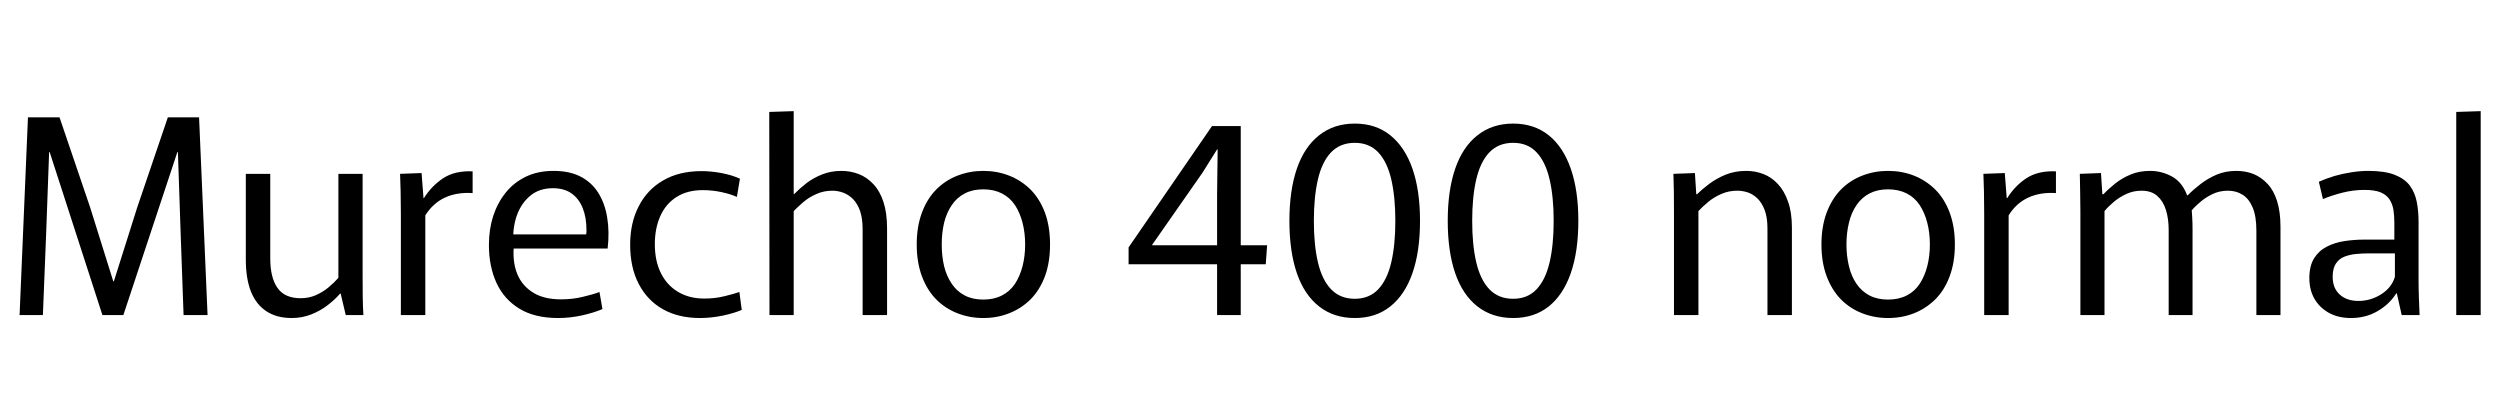 <svg xmlns="http://www.w3.org/2000/svg" xmlns:xlink="http://www.w3.org/1999/xlink" width="220.896" height="34.752"><path fill="black" d="M1.73 27.84L2.47 10.37L5.26 10.37L7.97 18.34L10.01 24.86L10.06 24.86L12.12 18.34L14.83 10.37L17.59 10.37L18.34 27.84L16.22 27.84L15.96 20.57L15.72 13.44L15.67 13.44L10.90 27.84L9.05 27.84L4.39 13.44L4.34 13.44L4.08 20.57L3.79 27.84L1.73 27.84ZM25.78 28.10L25.78 28.10Q24.43 28.10 23.52 27.49Q22.61 26.88 22.16 25.73Q21.72 24.58 21.72 22.94L21.72 22.94L21.72 15.36L23.88 15.36L23.88 22.85Q23.88 24.53 24.52 25.44Q25.15 26.35 26.57 26.35L26.57 26.35Q27.29 26.35 27.91 26.08Q28.54 25.80 29.04 25.38Q29.54 24.96 29.90 24.55L29.90 24.55L29.90 15.36L32.04 15.36L32.04 24.36Q32.04 25.39 32.05 26.23Q32.06 27.07 32.11 27.84L32.11 27.84L30.55 27.84L30.10 25.94L30.05 25.94Q29.62 26.45 28.97 26.95Q28.32 27.46 27.50 27.78Q26.69 28.10 25.78 28.10ZM37.58 27.84L35.42 27.84L35.42 18.89Q35.42 17.78 35.40 16.96Q35.38 16.13 35.35 15.36L35.35 15.36L37.25 15.29L37.42 17.50L37.46 17.50Q38.14 16.42 39.17 15.74Q40.20 15.07 41.76 15.14L41.76 15.14L41.76 17.06Q40.37 16.97 39.31 17.46Q38.26 17.95 37.58 19.03L37.58 19.03L37.58 27.84ZM49.30 28.10L49.30 28.10Q47.26 28.10 45.90 27.28Q44.54 26.45 43.87 25.00Q43.20 23.54 43.20 21.65L43.20 21.65Q43.20 20.26 43.58 19.08Q43.97 17.90 44.70 17.00Q45.43 16.10 46.49 15.60Q47.54 15.10 48.91 15.10L48.91 15.10Q50.33 15.10 51.31 15.61Q52.30 16.13 52.87 17.05Q53.45 17.98 53.65 19.22Q53.86 20.47 53.69 21.96L53.69 21.96L44.40 21.96L45.48 21.14Q45.22 22.70 45.59 23.89Q45.96 25.08 46.96 25.76Q47.95 26.45 49.56 26.45L49.56 26.45Q50.59 26.45 51.49 26.23Q52.39 26.02 52.97 25.80L52.97 25.80L53.23 27.31Q52.51 27.62 51.46 27.86Q50.40 28.10 49.30 28.10ZM45.36 21.31L44.42 20.71L51.79 20.71Q51.82 20.59 51.82 20.50Q51.82 20.40 51.82 20.33L51.82 20.33Q51.82 19.20 51.48 18.37Q51.14 17.54 50.50 17.09Q49.85 16.63 48.84 16.63L48.84 16.63Q47.66 16.63 46.86 17.29Q46.06 17.95 45.67 19.03Q45.29 20.11 45.36 21.31L45.36 21.31ZM61.85 28.10L61.85 28.10Q59.95 28.10 58.57 27.32Q57.19 26.54 56.44 25.09Q55.68 23.64 55.68 21.62L55.68 21.62Q55.68 19.68 56.44 18.22Q57.19 16.75 58.60 15.94Q60 15.12 61.99 15.12L61.99 15.12Q62.83 15.12 63.74 15.29Q64.66 15.46 65.38 15.79L65.38 15.79L65.11 17.40Q64.54 17.14 63.73 16.97Q62.93 16.80 62.09 16.80L62.09 16.80Q60.72 16.80 59.77 17.41Q58.82 18.02 58.34 19.10Q57.86 20.18 57.86 21.58L57.86 21.58Q57.86 23.06 58.40 24.14Q58.94 25.22 59.93 25.80Q60.91 26.38 62.23 26.38L62.23 26.38Q63.19 26.38 64.02 26.17Q64.85 25.97 65.33 25.80L65.33 25.80L65.54 27.38Q64.94 27.65 63.90 27.88Q62.86 28.10 61.85 28.10ZM67.99 27.84L67.97 9.89L70.13 9.82L70.13 17.14L70.18 17.14Q70.68 16.63 71.29 16.16Q71.90 15.70 72.67 15.40Q73.44 15.10 74.35 15.10L74.35 15.10Q75.14 15.10 75.88 15.38Q76.61 15.67 77.17 16.27Q77.74 16.87 78.06 17.84Q78.38 18.82 78.38 20.18L78.38 20.18L78.38 27.84L76.22 27.84L76.22 20.28Q76.22 19.32 76.00 18.66Q75.77 18 75.38 17.60Q75 17.21 74.52 17.03Q74.04 16.85 73.54 16.85L73.54 16.85Q72.79 16.85 72.14 17.14Q71.50 17.42 71.00 17.84Q70.51 18.26 70.13 18.65L70.13 18.65L70.13 27.84L67.99 27.84ZM86.88 28.10L86.88 28.10Q85.68 28.10 84.60 27.68Q83.52 27.26 82.72 26.45Q81.91 25.63 81.46 24.41Q81.00 23.18 81.00 21.60L81.00 21.60Q81.00 20.02 81.46 18.79Q81.91 17.57 82.72 16.75Q83.52 15.94 84.60 15.52Q85.68 15.10 86.88 15.10L86.88 15.10Q88.10 15.10 89.17 15.52Q90.24 15.94 91.06 16.75Q91.87 17.57 92.33 18.79Q92.78 20.02 92.78 21.60L92.78 21.60Q92.78 23.18 92.33 24.41Q91.87 25.63 91.06 26.45Q90.24 27.26 89.17 27.68Q88.10 28.10 86.88 28.10ZM86.88 26.47L86.88 26.47Q87.82 26.47 88.52 26.11Q89.23 25.75 89.68 25.08Q90.12 24.41 90.35 23.52Q90.58 22.63 90.58 21.60L90.58 21.60Q90.58 20.57 90.35 19.68Q90.12 18.79 89.68 18.12Q89.23 17.45 88.52 17.09Q87.82 16.73 86.88 16.73L86.88 16.73Q85.94 16.73 85.25 17.09Q84.55 17.45 84.10 18.12Q83.64 18.79 83.42 19.68Q83.21 20.57 83.21 21.60L83.21 21.60Q83.21 22.63 83.42 23.52Q83.64 24.41 84.10 25.08Q84.55 25.75 85.25 26.11Q85.94 26.47 86.88 26.47ZM109.63 27.84L107.54 27.84L107.54 17.18L107.59 13.20L107.54 13.20L106.25 15.26L101.81 21.62L101.81 21.67L111.96 21.67L111.84 23.35L99.72 23.35L99.72 21.86L107.09 11.14L109.63 11.14L109.63 27.84ZM119.71 28.10L119.71 28.10Q117.86 28.10 116.56 27.08Q115.25 26.06 114.59 24.14Q113.93 22.22 113.93 19.51L113.93 19.51Q113.93 16.82 114.59 14.90Q115.25 12.98 116.56 11.95Q117.86 10.92 119.71 10.92L119.71 10.92Q121.56 10.92 122.84 11.95Q124.13 12.98 124.80 14.90Q125.47 16.82 125.47 19.51L125.47 19.51Q125.47 22.22 124.80 24.14Q124.13 26.06 122.84 27.08Q121.56 28.10 119.71 28.10ZM119.71 26.40L119.71 26.40Q120.98 26.40 121.78 25.56Q122.57 24.72 122.93 23.18Q123.29 21.65 123.29 19.51L123.29 19.51Q123.29 17.40 122.93 15.85Q122.57 14.30 121.78 13.46Q120.98 12.62 119.71 12.62L119.71 12.62Q118.42 12.62 117.61 13.46Q116.81 14.30 116.45 15.85Q116.09 17.40 116.09 19.51L116.09 19.51Q116.09 21.65 116.45 23.18Q116.81 24.72 117.61 25.56Q118.42 26.40 119.71 26.40ZM133.70 28.10L133.70 28.10Q131.86 28.10 130.55 27.08Q129.24 26.06 128.58 24.14Q127.92 22.22 127.92 19.51L127.92 19.51Q127.92 16.82 128.58 14.90Q129.24 12.98 130.55 11.95Q131.86 10.92 133.70 10.92L133.70 10.92Q135.55 10.92 136.84 11.95Q138.12 12.98 138.79 14.90Q139.46 16.82 139.46 19.51L139.46 19.51Q139.46 22.22 138.79 24.14Q138.12 26.06 136.84 27.08Q135.55 28.10 133.70 28.10ZM133.70 26.40L133.70 26.40Q134.98 26.40 135.77 25.56Q136.56 24.72 136.92 23.18Q137.28 21.65 137.28 19.51L137.28 19.51Q137.28 17.40 136.92 15.85Q136.56 14.30 135.77 13.46Q134.98 12.62 133.70 12.62L133.70 12.62Q132.41 12.62 131.60 13.46Q130.80 14.30 130.44 15.85Q130.08 17.40 130.08 19.51L130.08 19.51Q130.08 21.65 130.44 23.18Q130.80 24.72 131.60 25.56Q132.41 26.40 133.70 26.40ZM147.91 27.84L147.91 18.84Q147.91 17.81 147.90 16.97Q147.89 16.13 147.86 15.36L147.86 15.36L149.76 15.29L149.88 17.16L149.95 17.16Q150.38 16.73 151.02 16.25Q151.66 15.77 152.48 15.43Q153.31 15.10 154.30 15.10L154.30 15.10Q155.09 15.10 155.82 15.38Q156.55 15.67 157.10 16.27Q157.66 16.87 157.99 17.82Q158.33 18.77 158.33 20.11L158.33 20.11L158.33 27.84L156.17 27.84L156.17 20.21Q156.17 19.22 155.93 18.58Q155.69 17.93 155.29 17.54Q154.90 17.16 154.43 17.00Q153.96 16.85 153.50 16.85L153.50 16.85Q152.74 16.85 152.09 17.14Q151.44 17.42 150.94 17.84Q150.43 18.26 150.07 18.65L150.07 18.65L150.07 27.84L147.91 27.84ZM166.82 28.10L166.82 28.10Q165.62 28.10 164.54 27.68Q163.46 27.26 162.66 26.45Q161.86 25.63 161.40 24.41Q160.94 23.18 160.94 21.60L160.94 21.60Q160.94 20.02 161.40 18.79Q161.86 17.57 162.66 16.75Q163.46 15.94 164.54 15.52Q165.62 15.10 166.82 15.10L166.82 15.10Q168.05 15.10 169.12 15.52Q170.18 15.94 171 16.75Q171.82 17.57 172.27 18.79Q172.73 20.02 172.73 21.60L172.73 21.60Q172.73 23.18 172.27 24.41Q171.82 25.63 171 26.45Q170.18 27.26 169.12 27.68Q168.05 28.10 166.82 28.10ZM166.82 26.47L166.82 26.47Q167.76 26.47 168.47 26.11Q169.18 25.75 169.62 25.08Q170.06 24.41 170.29 23.52Q170.52 22.63 170.52 21.60L170.52 21.60Q170.52 20.57 170.29 19.68Q170.06 18.79 169.62 18.12Q169.18 17.45 168.47 17.09Q167.76 16.73 166.82 16.73L166.82 16.73Q165.89 16.73 165.19 17.09Q164.50 17.45 164.04 18.12Q163.58 18.79 163.37 19.68Q163.15 20.57 163.15 21.60L163.15 21.60Q163.15 22.63 163.37 23.52Q163.58 24.41 164.04 25.08Q164.50 25.75 165.19 26.11Q165.89 26.47 166.82 26.47ZM177.48 27.84L175.32 27.84L175.32 18.89Q175.32 17.78 175.30 16.96Q175.27 16.13 175.25 15.36L175.25 15.36L177.14 15.29L177.31 17.50L177.36 17.50Q178.03 16.42 179.06 15.74Q180.10 15.07 181.66 15.14L181.66 15.14L181.66 17.06Q180.26 16.97 179.21 17.46Q178.15 17.95 177.48 19.03L177.48 19.03L177.48 27.84ZM183.82 27.84L183.82 18.67Q183.82 17.76 183.80 16.98Q183.79 16.20 183.77 15.36L183.77 15.36L185.64 15.29L185.76 17.16L185.86 17.16Q186.29 16.70 186.89 16.22Q187.49 15.74 188.26 15.42Q189.02 15.10 189.96 15.10L189.96 15.10Q191.02 15.10 191.92 15.60Q192.82 16.10 193.25 17.26L193.25 17.26L193.30 17.26Q193.80 16.75 194.44 16.26Q195.07 15.77 195.86 15.43Q196.66 15.10 197.59 15.10L197.59 15.10Q198.43 15.10 199.13 15.38Q199.82 15.67 200.36 16.25Q200.90 16.82 201.20 17.77Q201.50 18.72 201.50 20.04L201.50 20.04L201.50 27.84L199.37 27.84L199.37 20.38Q199.37 19.08 199.03 18.31Q198.70 17.54 198.14 17.20Q197.59 16.85 196.85 16.85L196.85 16.85Q196.10 16.85 195.47 17.16Q194.83 17.47 194.33 17.92Q193.82 18.36 193.49 18.79L193.49 18.79L193.61 18.17Q193.68 18.72 193.70 19.19Q193.73 19.66 193.73 20.26L193.73 20.26L193.73 27.84L191.62 27.84L191.62 20.30Q191.62 19.34 191.38 18.56Q191.14 17.78 190.62 17.32Q190.10 16.85 189.22 16.85L189.22 16.85Q188.50 16.85 187.88 17.14Q187.27 17.42 186.78 17.83Q186.29 18.24 185.95 18.65L185.95 18.65L185.95 27.84L183.82 27.84ZM207.72 28.10L207.72 28.10Q206.62 28.10 205.79 27.65Q204.96 27.19 204.50 26.40Q204.05 25.61 204.05 24.58L204.05 24.58Q204.05 23.50 204.47 22.82Q204.89 22.15 205.60 21.79Q206.30 21.43 207.17 21.30Q208.03 21.17 208.92 21.17L208.92 21.17L211.56 21.17L211.56 19.66Q211.56 19.06 211.48 18.54Q211.39 18.02 211.14 17.63Q210.89 17.23 210.36 17.00Q209.83 16.78 208.92 16.78L208.92 16.78Q207.94 16.78 206.99 17.02Q206.04 17.26 205.25 17.59L205.25 17.59L204.89 16.06Q205.54 15.77 206.27 15.55Q207.00 15.34 207.78 15.22Q208.56 15.10 209.26 15.10L209.26 15.10Q210.70 15.10 211.58 15.44Q212.47 15.79 212.93 16.40Q213.38 17.02 213.54 17.83Q213.70 18.65 213.70 19.58L213.70 19.58L213.70 24.77Q213.70 25.46 213.73 26.32Q213.77 27.17 213.79 27.84L213.79 27.84L212.21 27.84L211.78 25.92L211.73 25.92Q211.13 26.88 210.08 27.49Q209.04 28.10 207.72 28.10ZM208.39 26.59L208.39 26.59Q209.47 26.59 210.40 26.00Q211.32 25.42 211.61 24.46L211.61 24.46L211.61 22.39L209.21 22.39Q208.73 22.39 208.19 22.44Q207.65 22.49 207.17 22.67Q206.69 22.85 206.40 23.28Q206.11 23.71 206.11 24.46L206.11 24.46Q206.11 25.46 206.74 26.03Q207.36 26.59 208.39 26.59ZM217.03 27.84L217.03 9.89L219.19 9.82L219.19 27.84L217.03 27.84Z"/></svg>